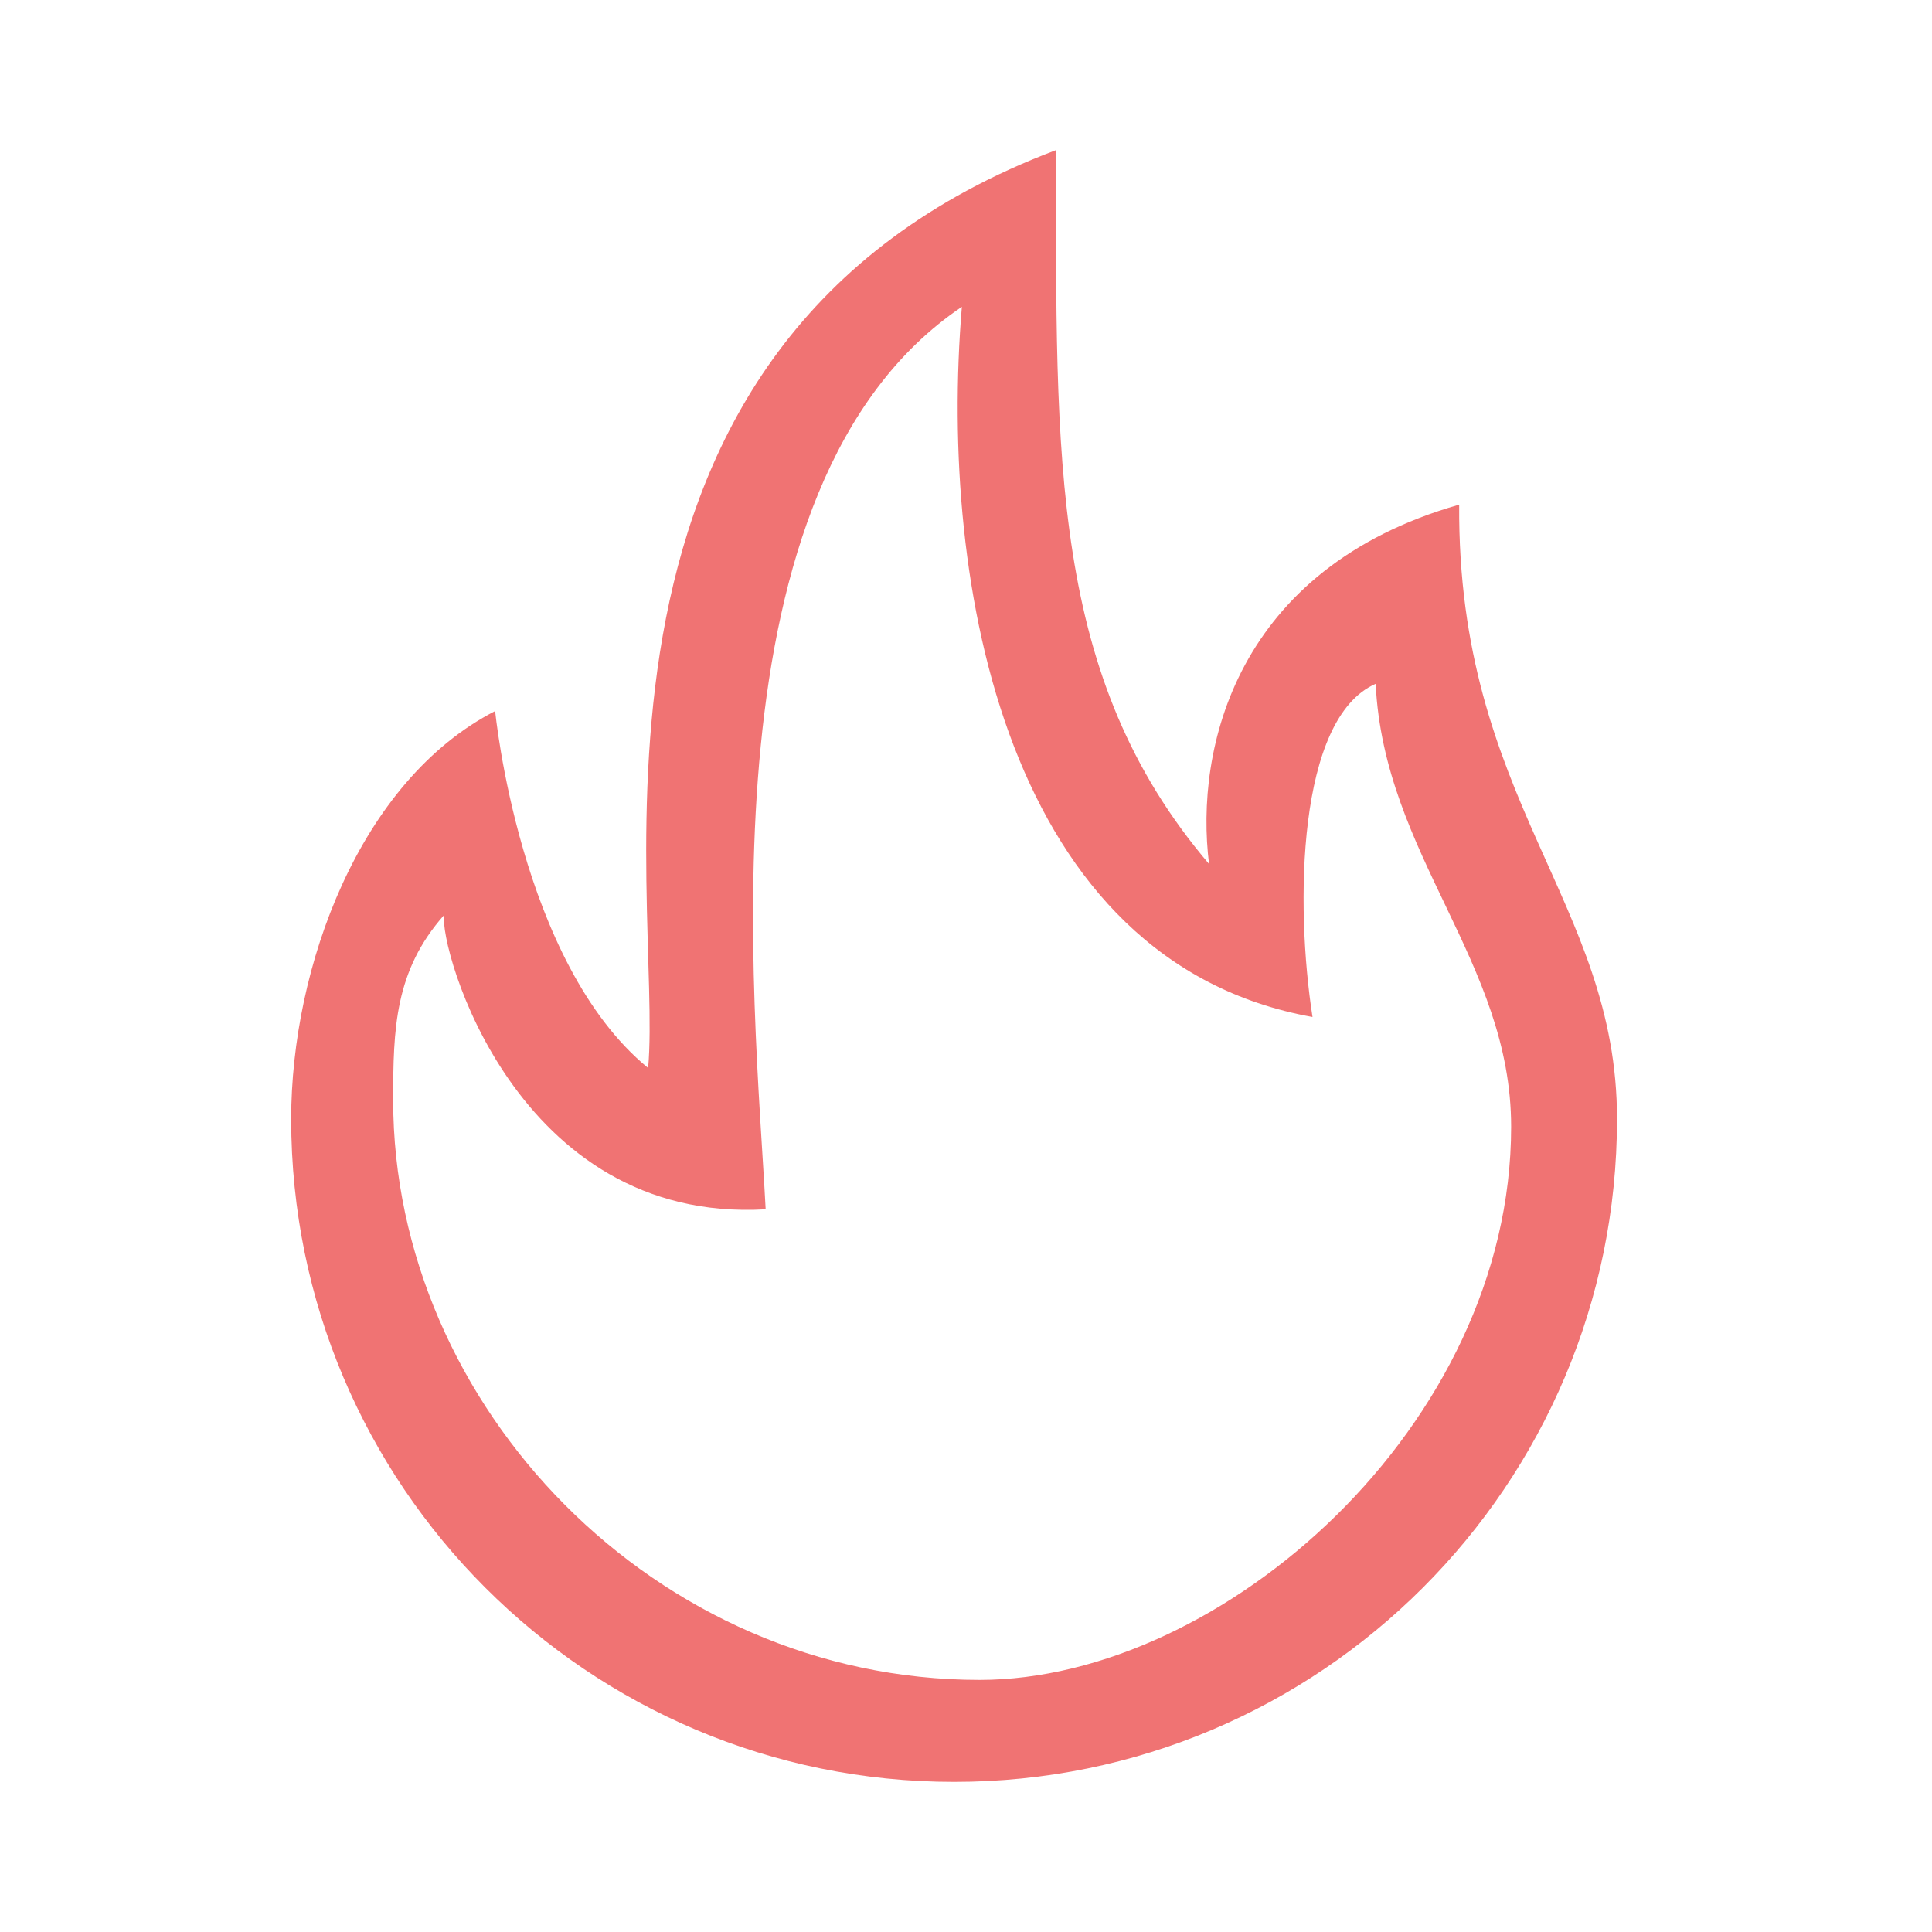 <?xml version="1.0" standalone="no"?><!DOCTYPE svg PUBLIC "-//W3C//DTD SVG 1.1//EN" "http://www.w3.org/Graphics/SVG/1.1/DTD/svg11.dtd"><svg t="1509096534172" class="icon" style="" viewBox="0 0 1024 1024" version="1.1" xmlns="http://www.w3.org/2000/svg" p-id="3364" xmlns:xlink="http://www.w3.org/1999/xlink" width="16" height="16"><defs><style type="text/css"></style></defs><path d="M773.394 267.471c-118.522 33.785-140.224 129.598-132.568 190.472-84.554-99.389-81.082-213.71-81.082-378.385-271.161 102.242-208.106 396.989-216.223 486.495-68.195-55.833-81.082-189.188-81.082-189.188-72.007 37.042-108.111 135.964-108.111 216.218 0 194.046 157.31 351.358 351.359 351.358s351.359-157.311 351.359-351.358C857.049 477.758 772.362 424.553 773.394 267.471zM519.202 890.388c-171.662 0-310.817-144.856-310.817-307.438 0-37.779 0.843-68.416 27.028-97.981-2.859 17.119 37.758 163.644 170.403 155.99-5.766-111.328-35.865-384.076 103.99-478.342-12.361 148.211 23.93 347.318 185.857 376.41-9.271-59.444-8.18-158.315 33.457-176.583 4.468 91.057 71.813 147.234 71.813 234.76C800.933 755.661 647.609 890.388 519.202 890.388z" p-id="3365" fill="#F07373"></path></svg>